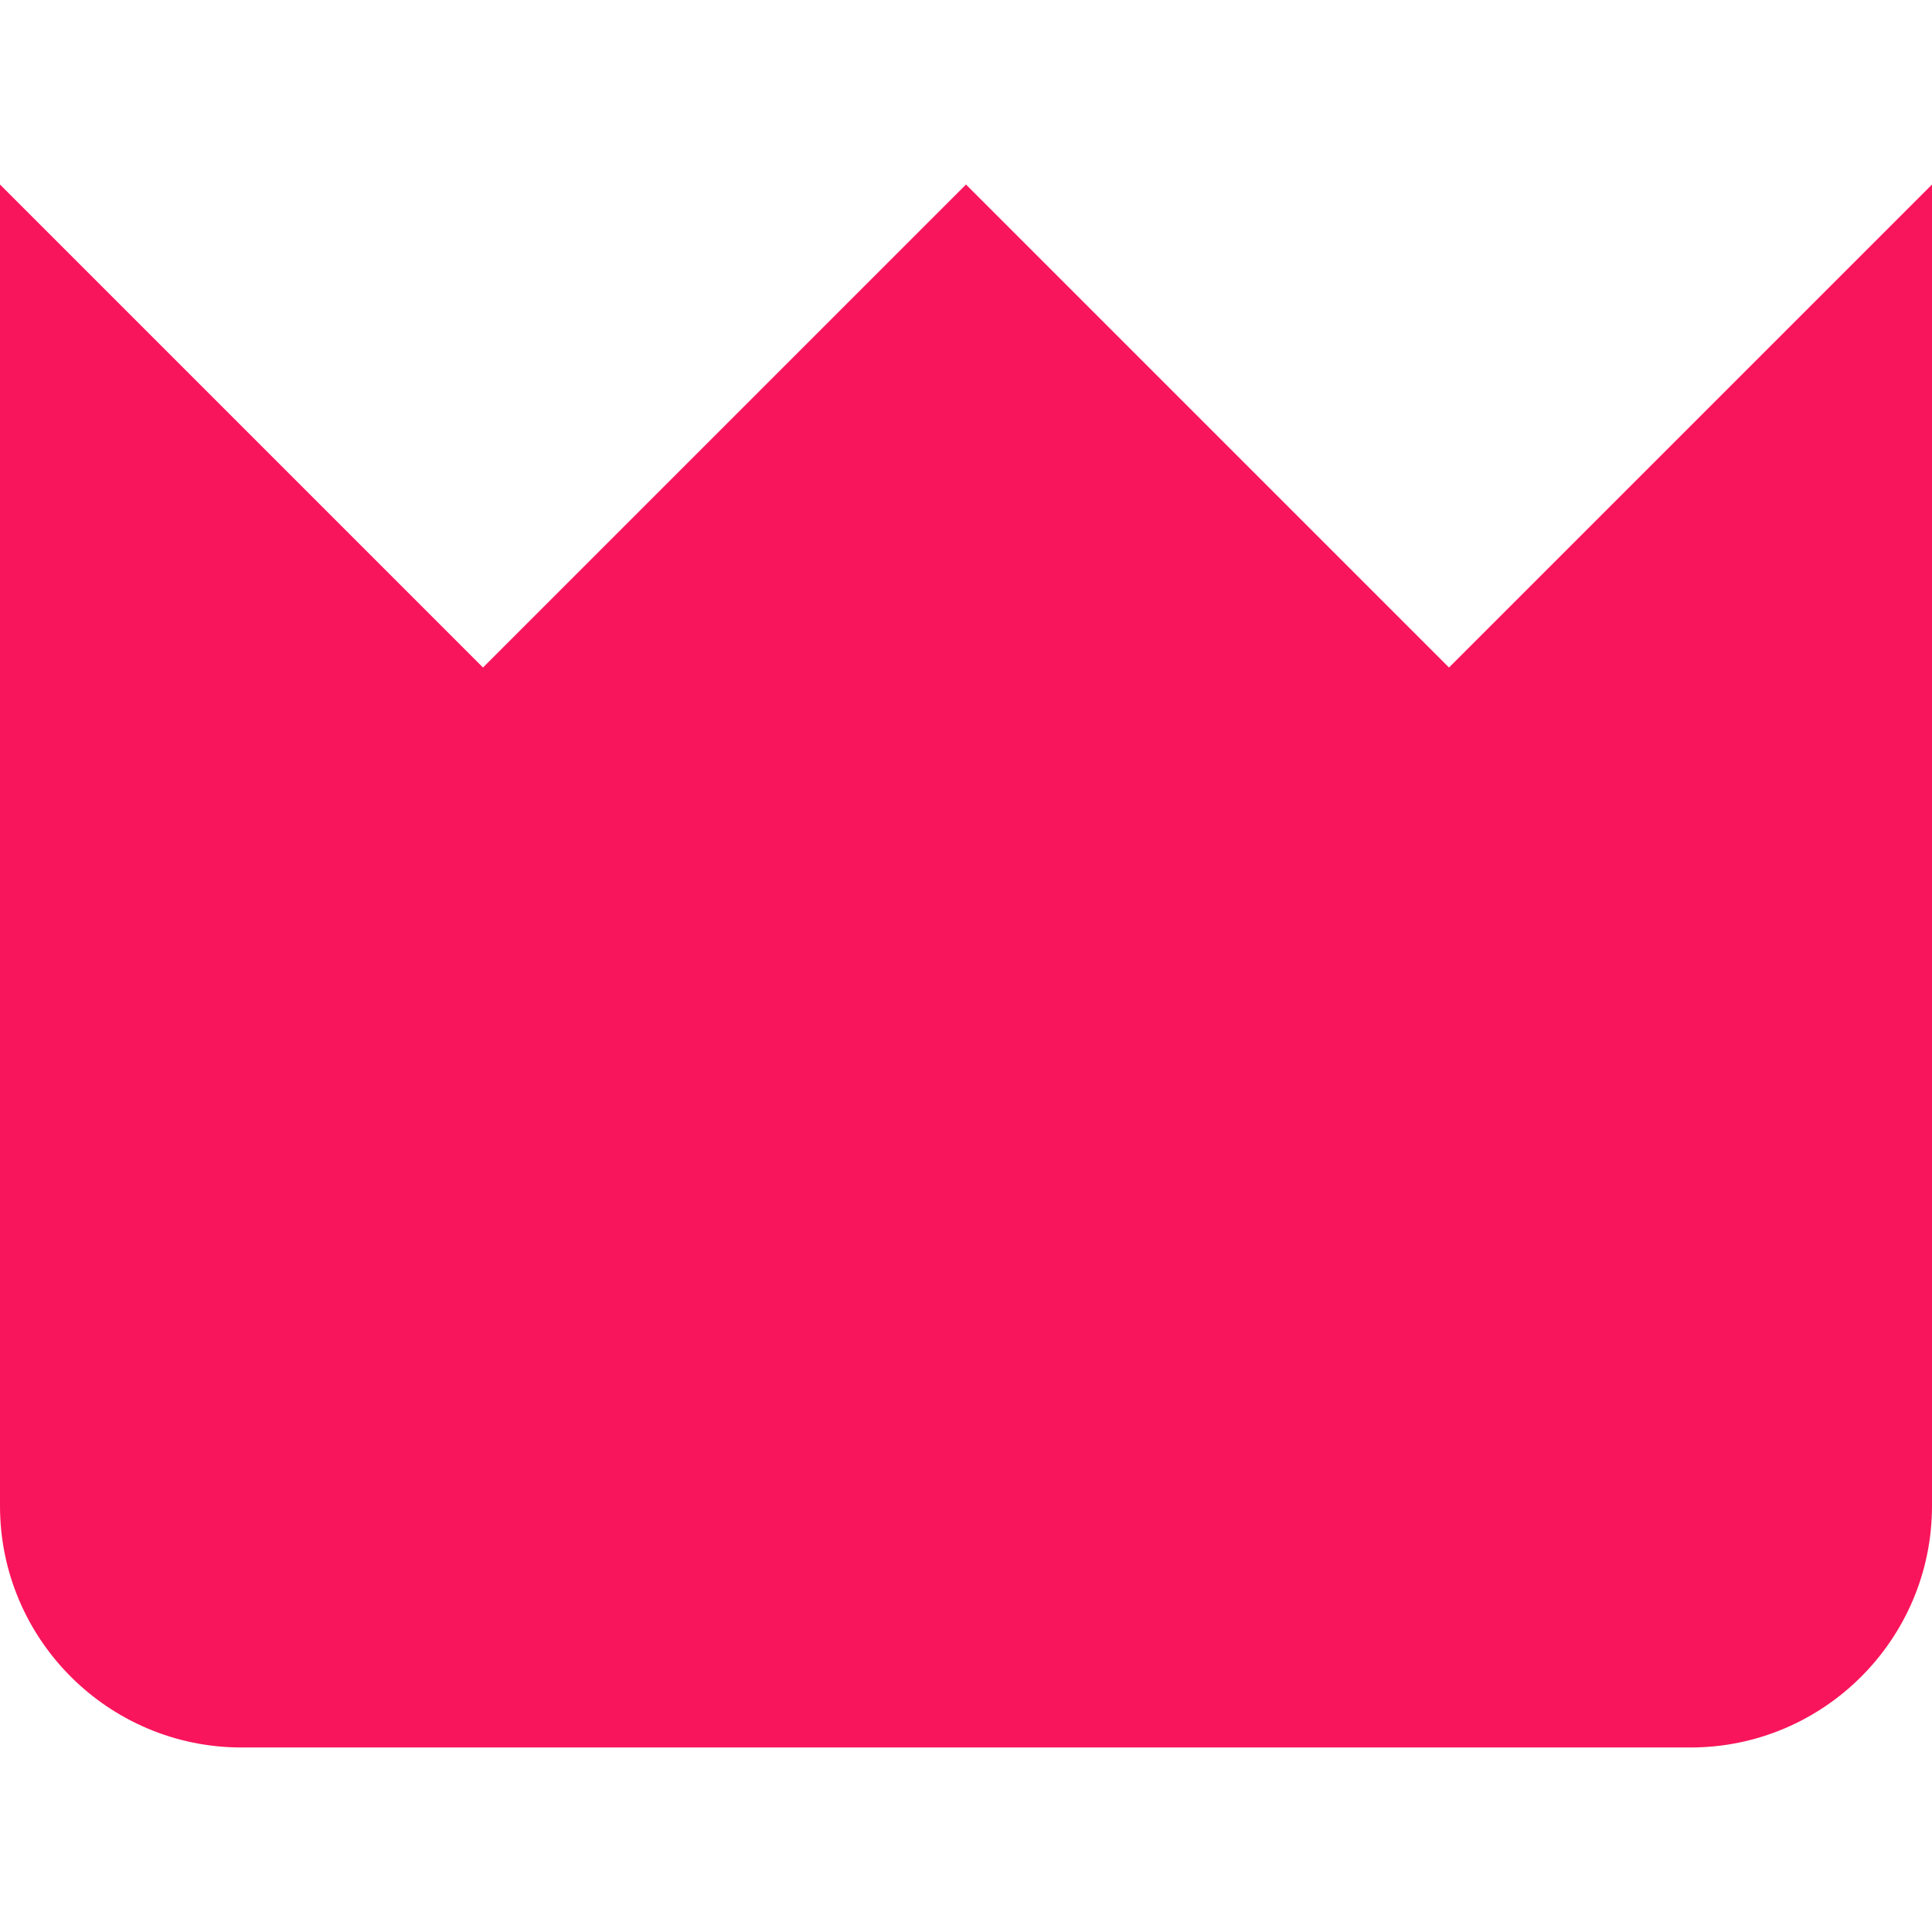 <?xml version="1.0" encoding="UTF-8"?>
<svg id="Layer_1" data-name="Layer 1" xmlns="http://www.w3.org/2000/svg" version="1.1" viewBox="0 0 512 512">
  <defs>
    <style>
      .cls-1 {
        fill: #f9155b;
        stroke-width: 0px;
      }
    </style>
  </defs>
  <path class="cls-1" d="M384,176.9L256,48.9l-128,128L0,48.9v350.2c0,35.3,28.7,64,64,64h384c35.3,0,64-28.7,64-64V48.9l-128,128Z"/>
</svg>